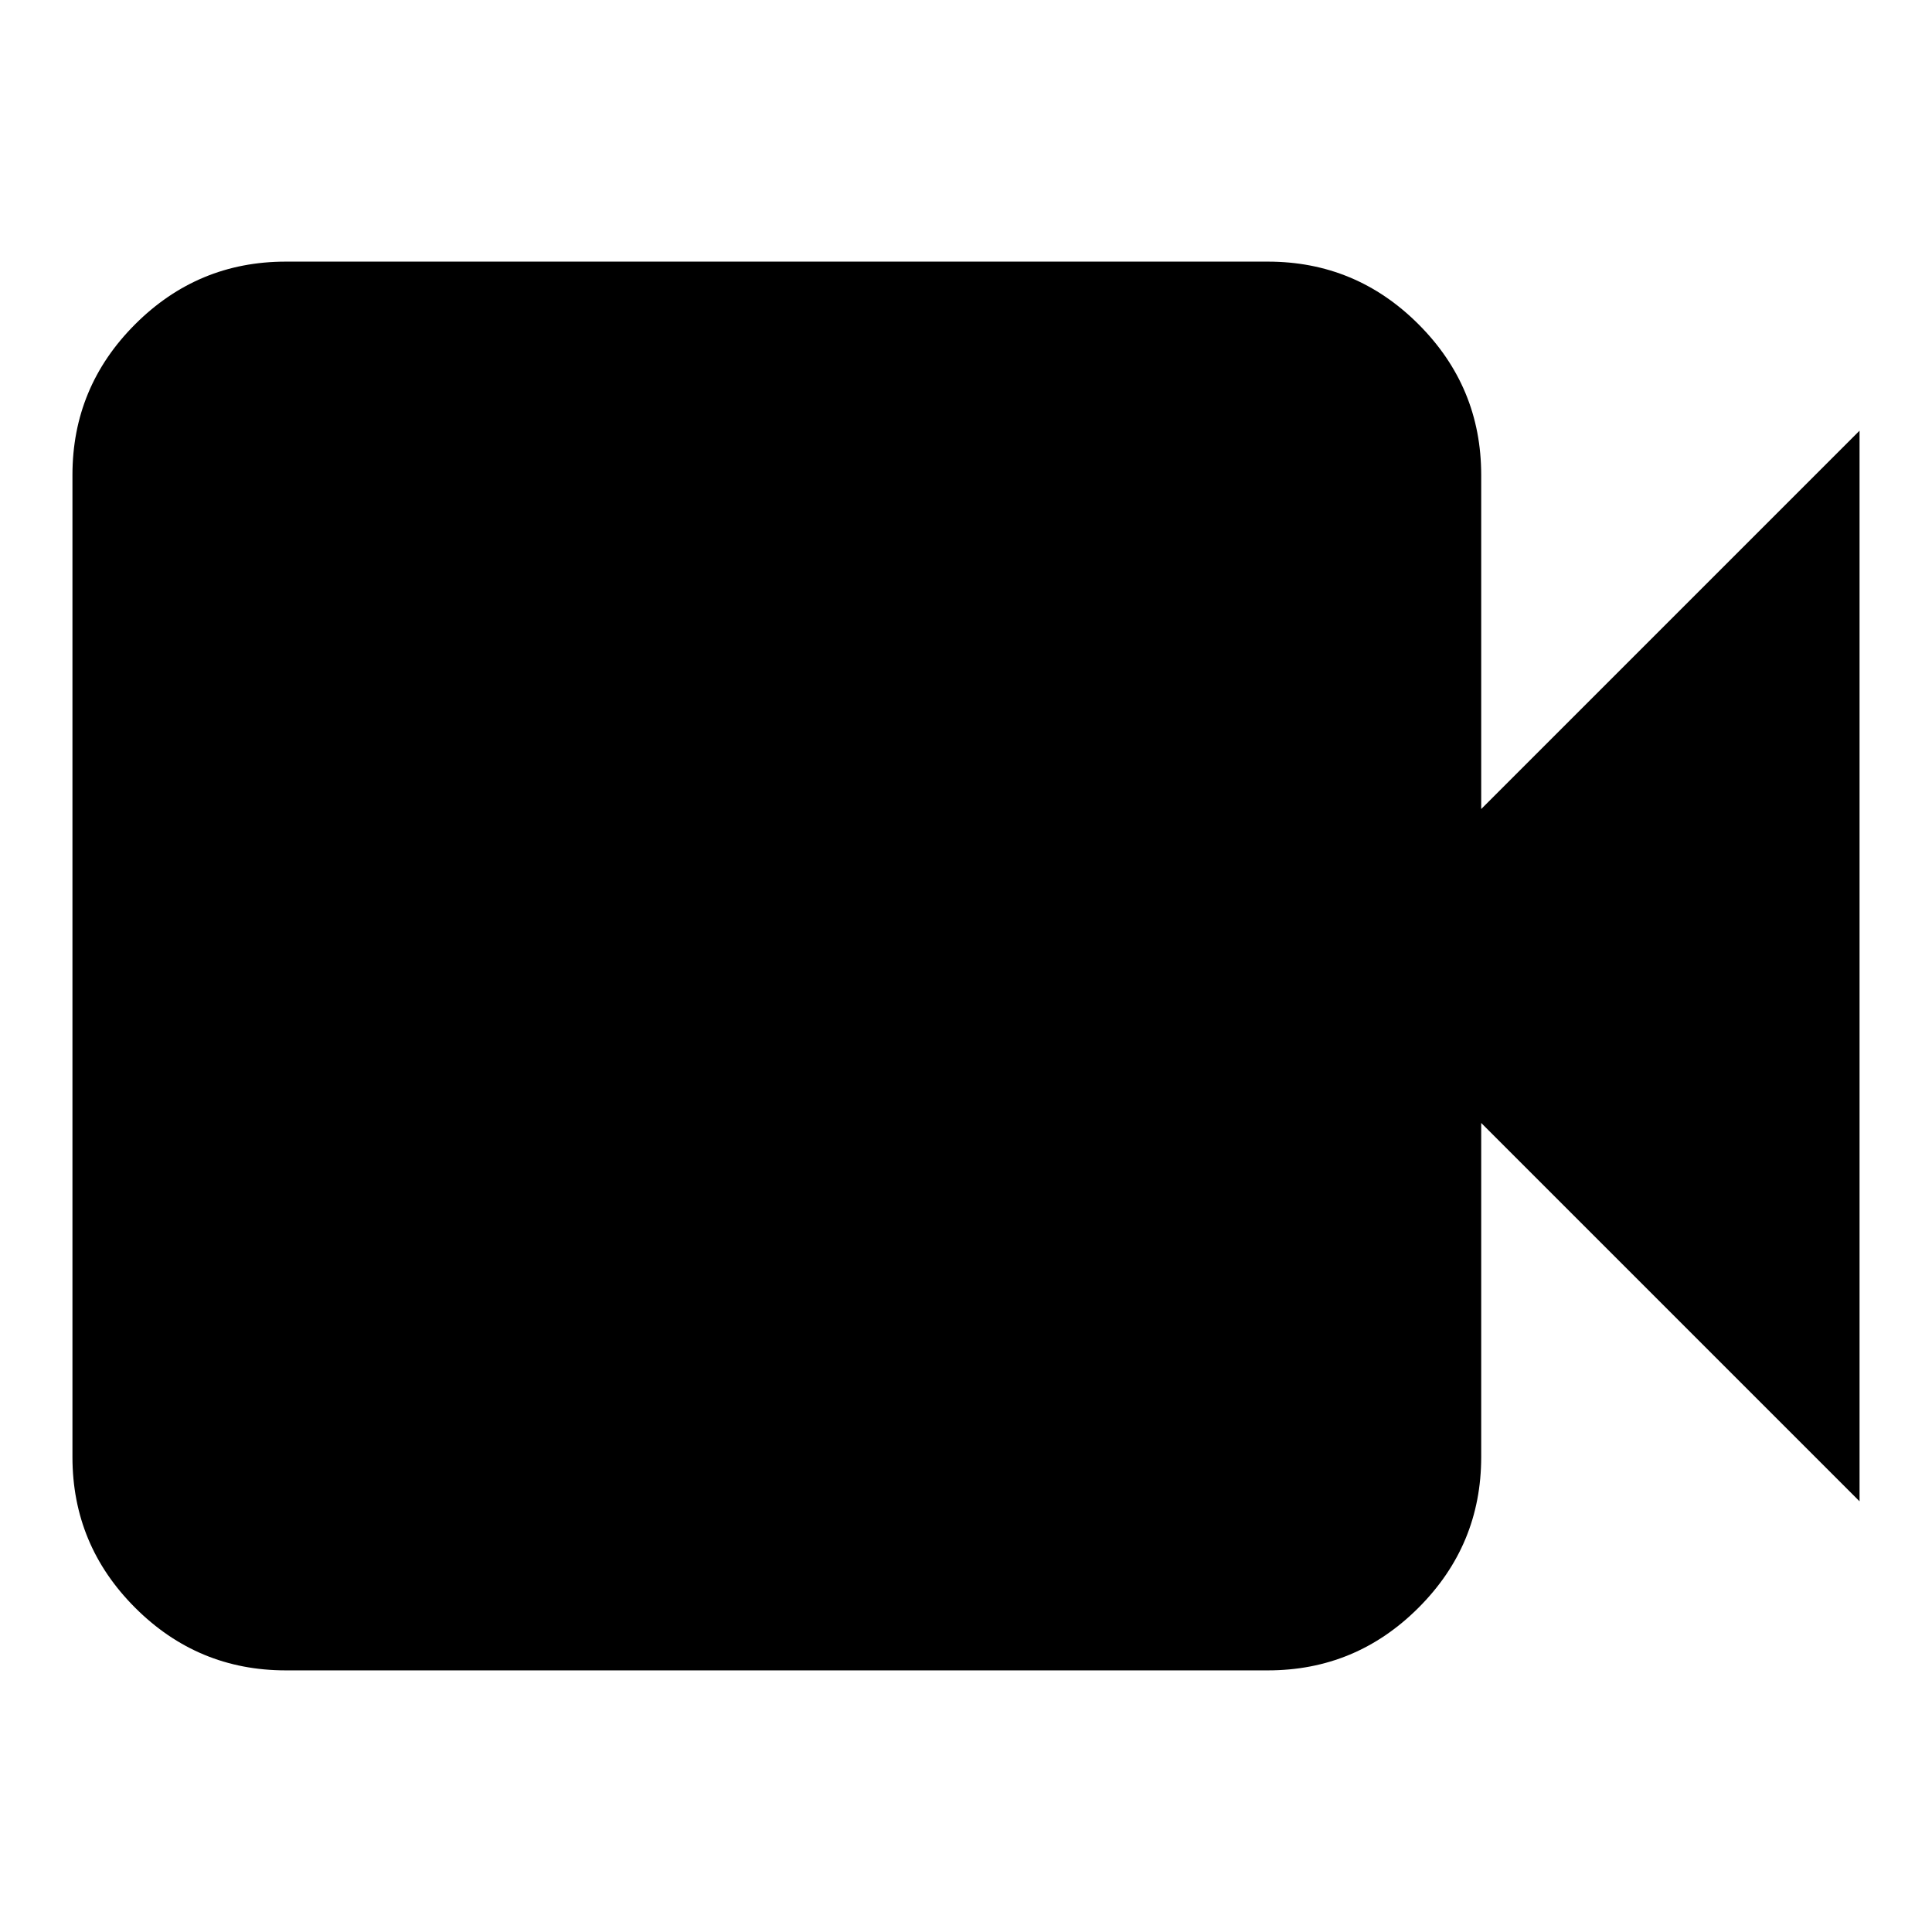 <svg xmlns="http://www.w3.org/2000/svg" height="24" viewBox="0 -960 960 960" width="24"><path d="M142-130q-43.72 0-74.86-31.14Q36-192.27 36-236v-488q0-43.72 31.14-74.86T142-830h488q43.72 0 74.86 31.14T736-724v166l188-188v532L736-402v166q0 43.73-31.14 74.86Q673.72-130 630-130H142Z"/></svg>
